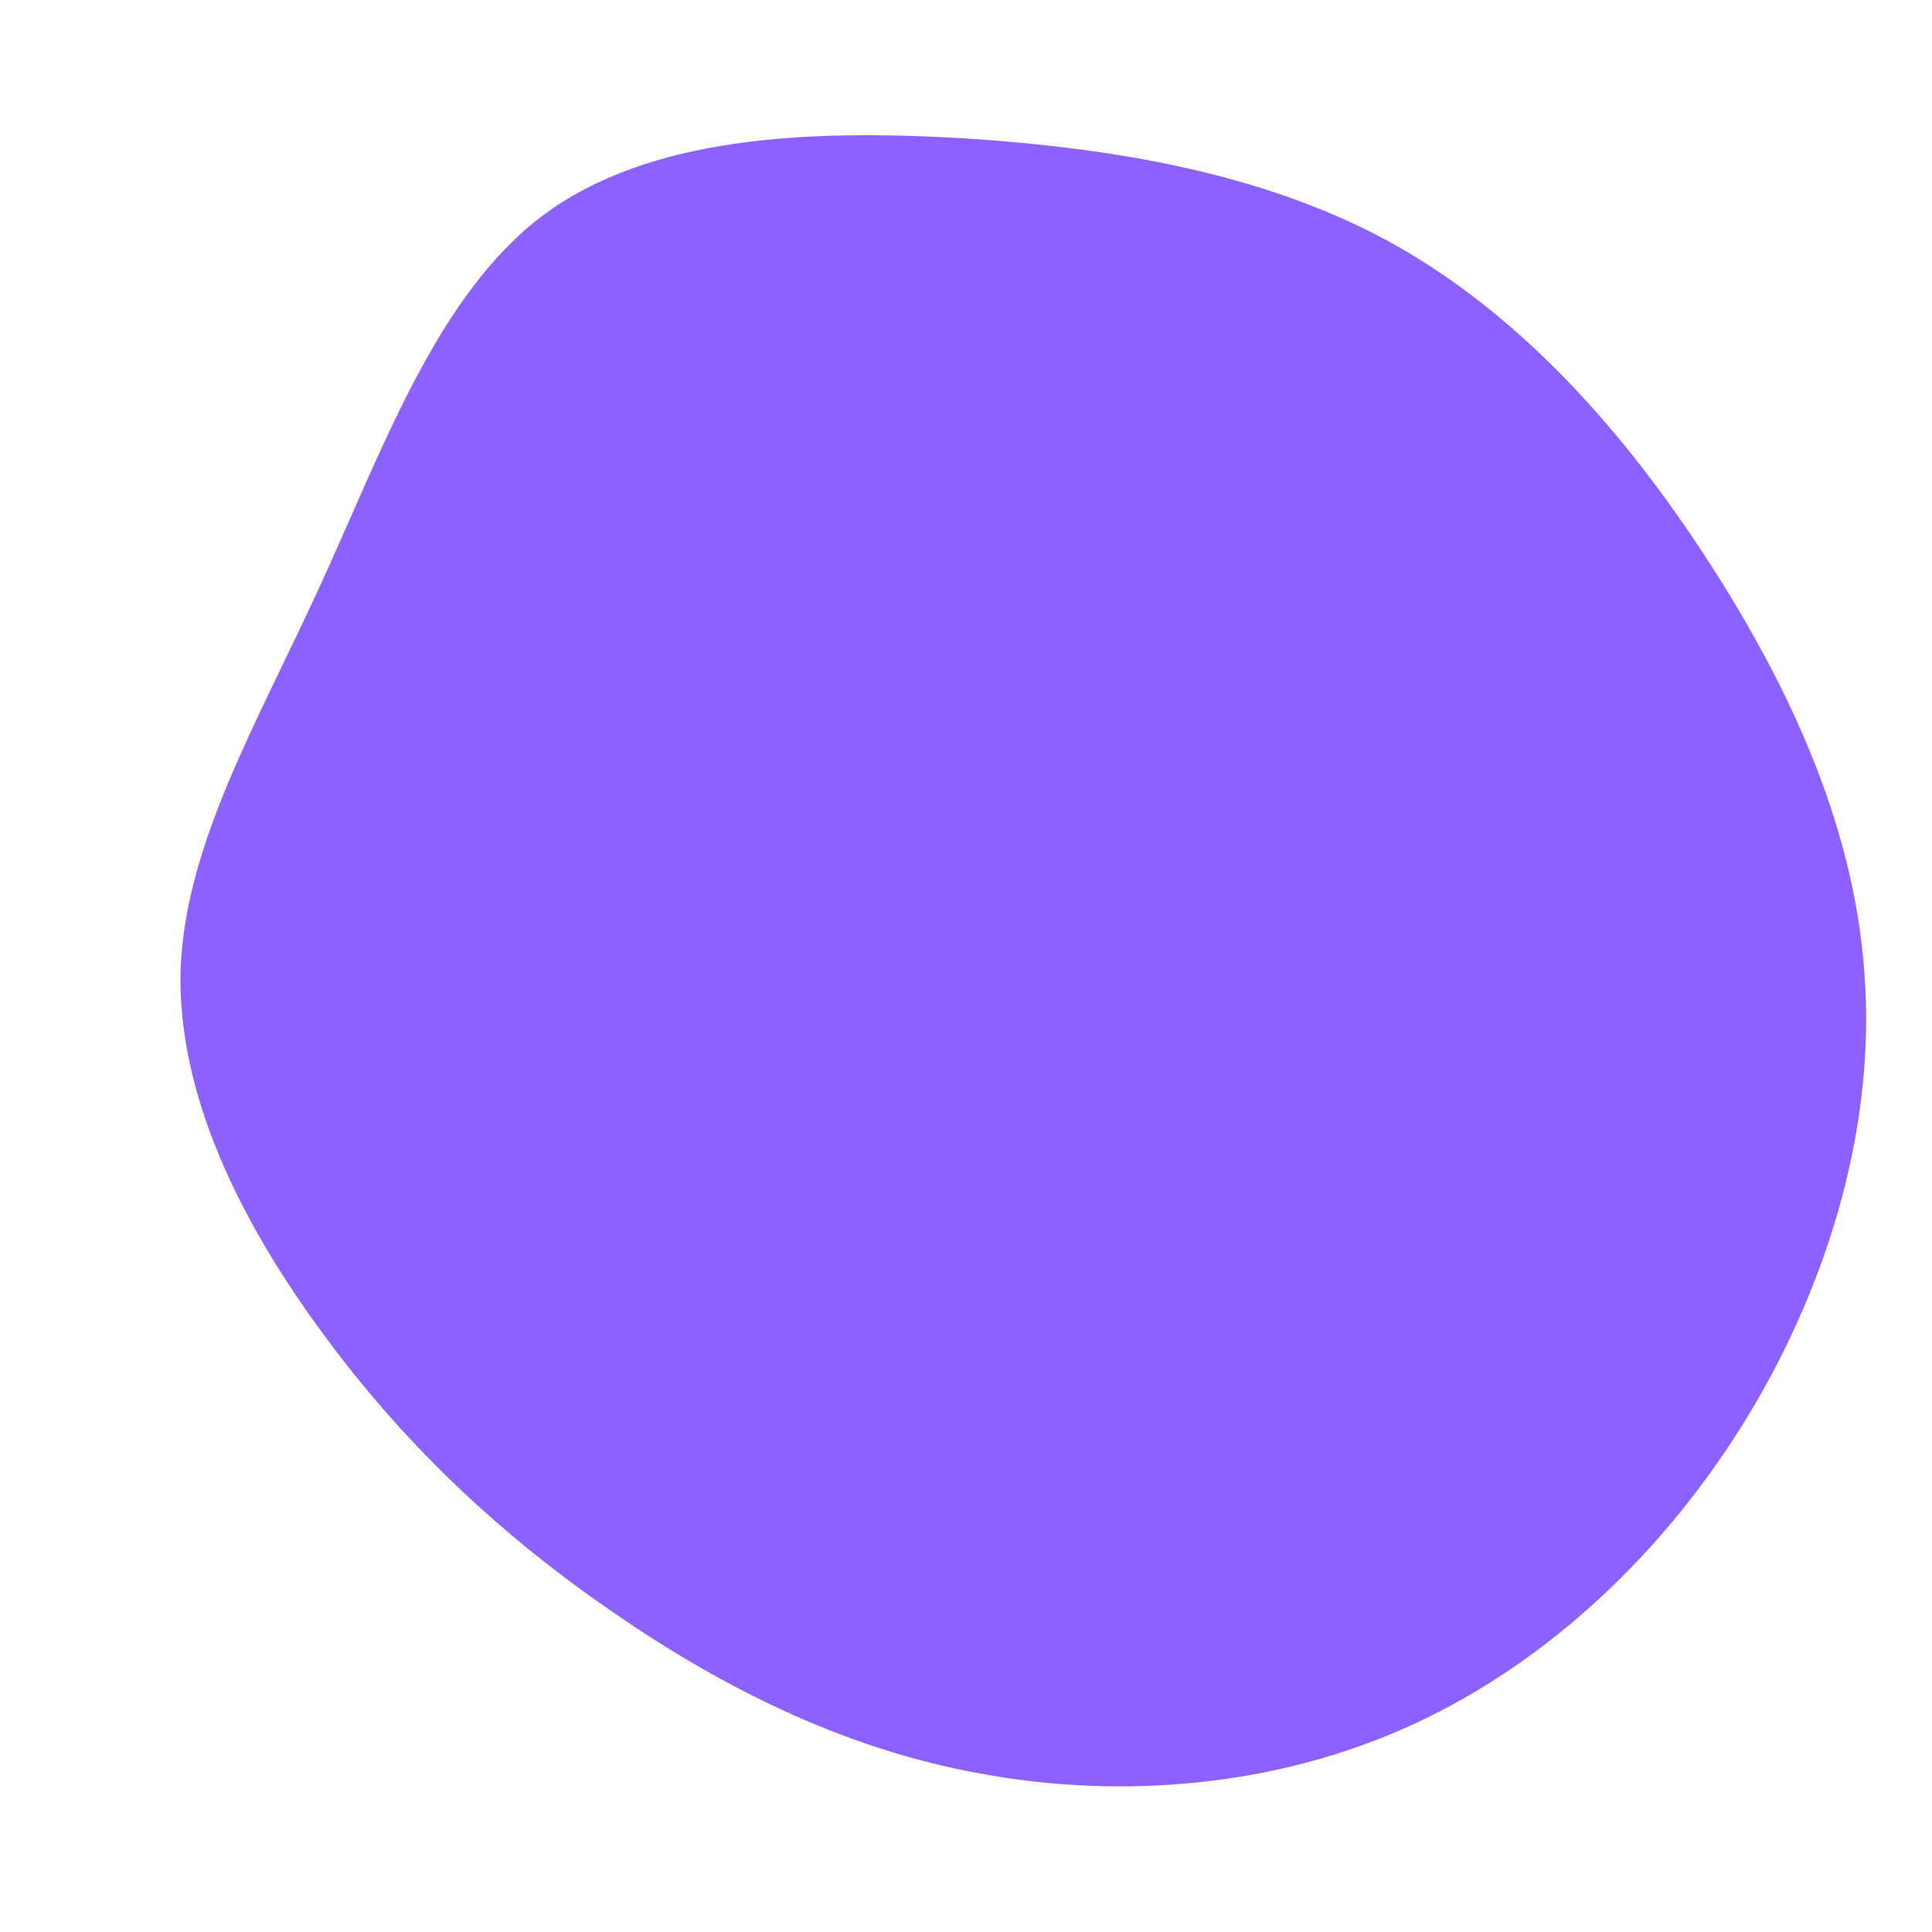 <?xml version="1.0" standalone="no"?>
<svg viewBox="0 0 200 200" xmlns="http://www.w3.org/2000/svg">
  <path fill="#8C61FF" d="M43.6,-75.1C56.6,-68,67.2,-56.5,76,-43.2C84.8,-29.9,91.9,-15,93,0.7C94.2,16.3,89.4,32.6,81,46.5C72.5,60.5,60.4,72,46.3,78.5C32.2,85,16.1,86.3,1.5,83.6C-13,81,-26,74.3,-37.4,66.3C-48.9,58.3,-58.7,48.9,-66.9,37.6C-75.1,26.4,-81.7,13.2,-81.3,0.3C-80.8,-12.7,-73.3,-25.3,-66.8,-39.5C-60.3,-53.7,-54.7,-69.5,-43.8,-77.7C-32.8,-85.9,-16.4,-86.6,-0.5,-85.7C15.3,-84.7,30.6,-82.1,43.6,-75.1Z" transform="translate(100 100)" />
</svg>
